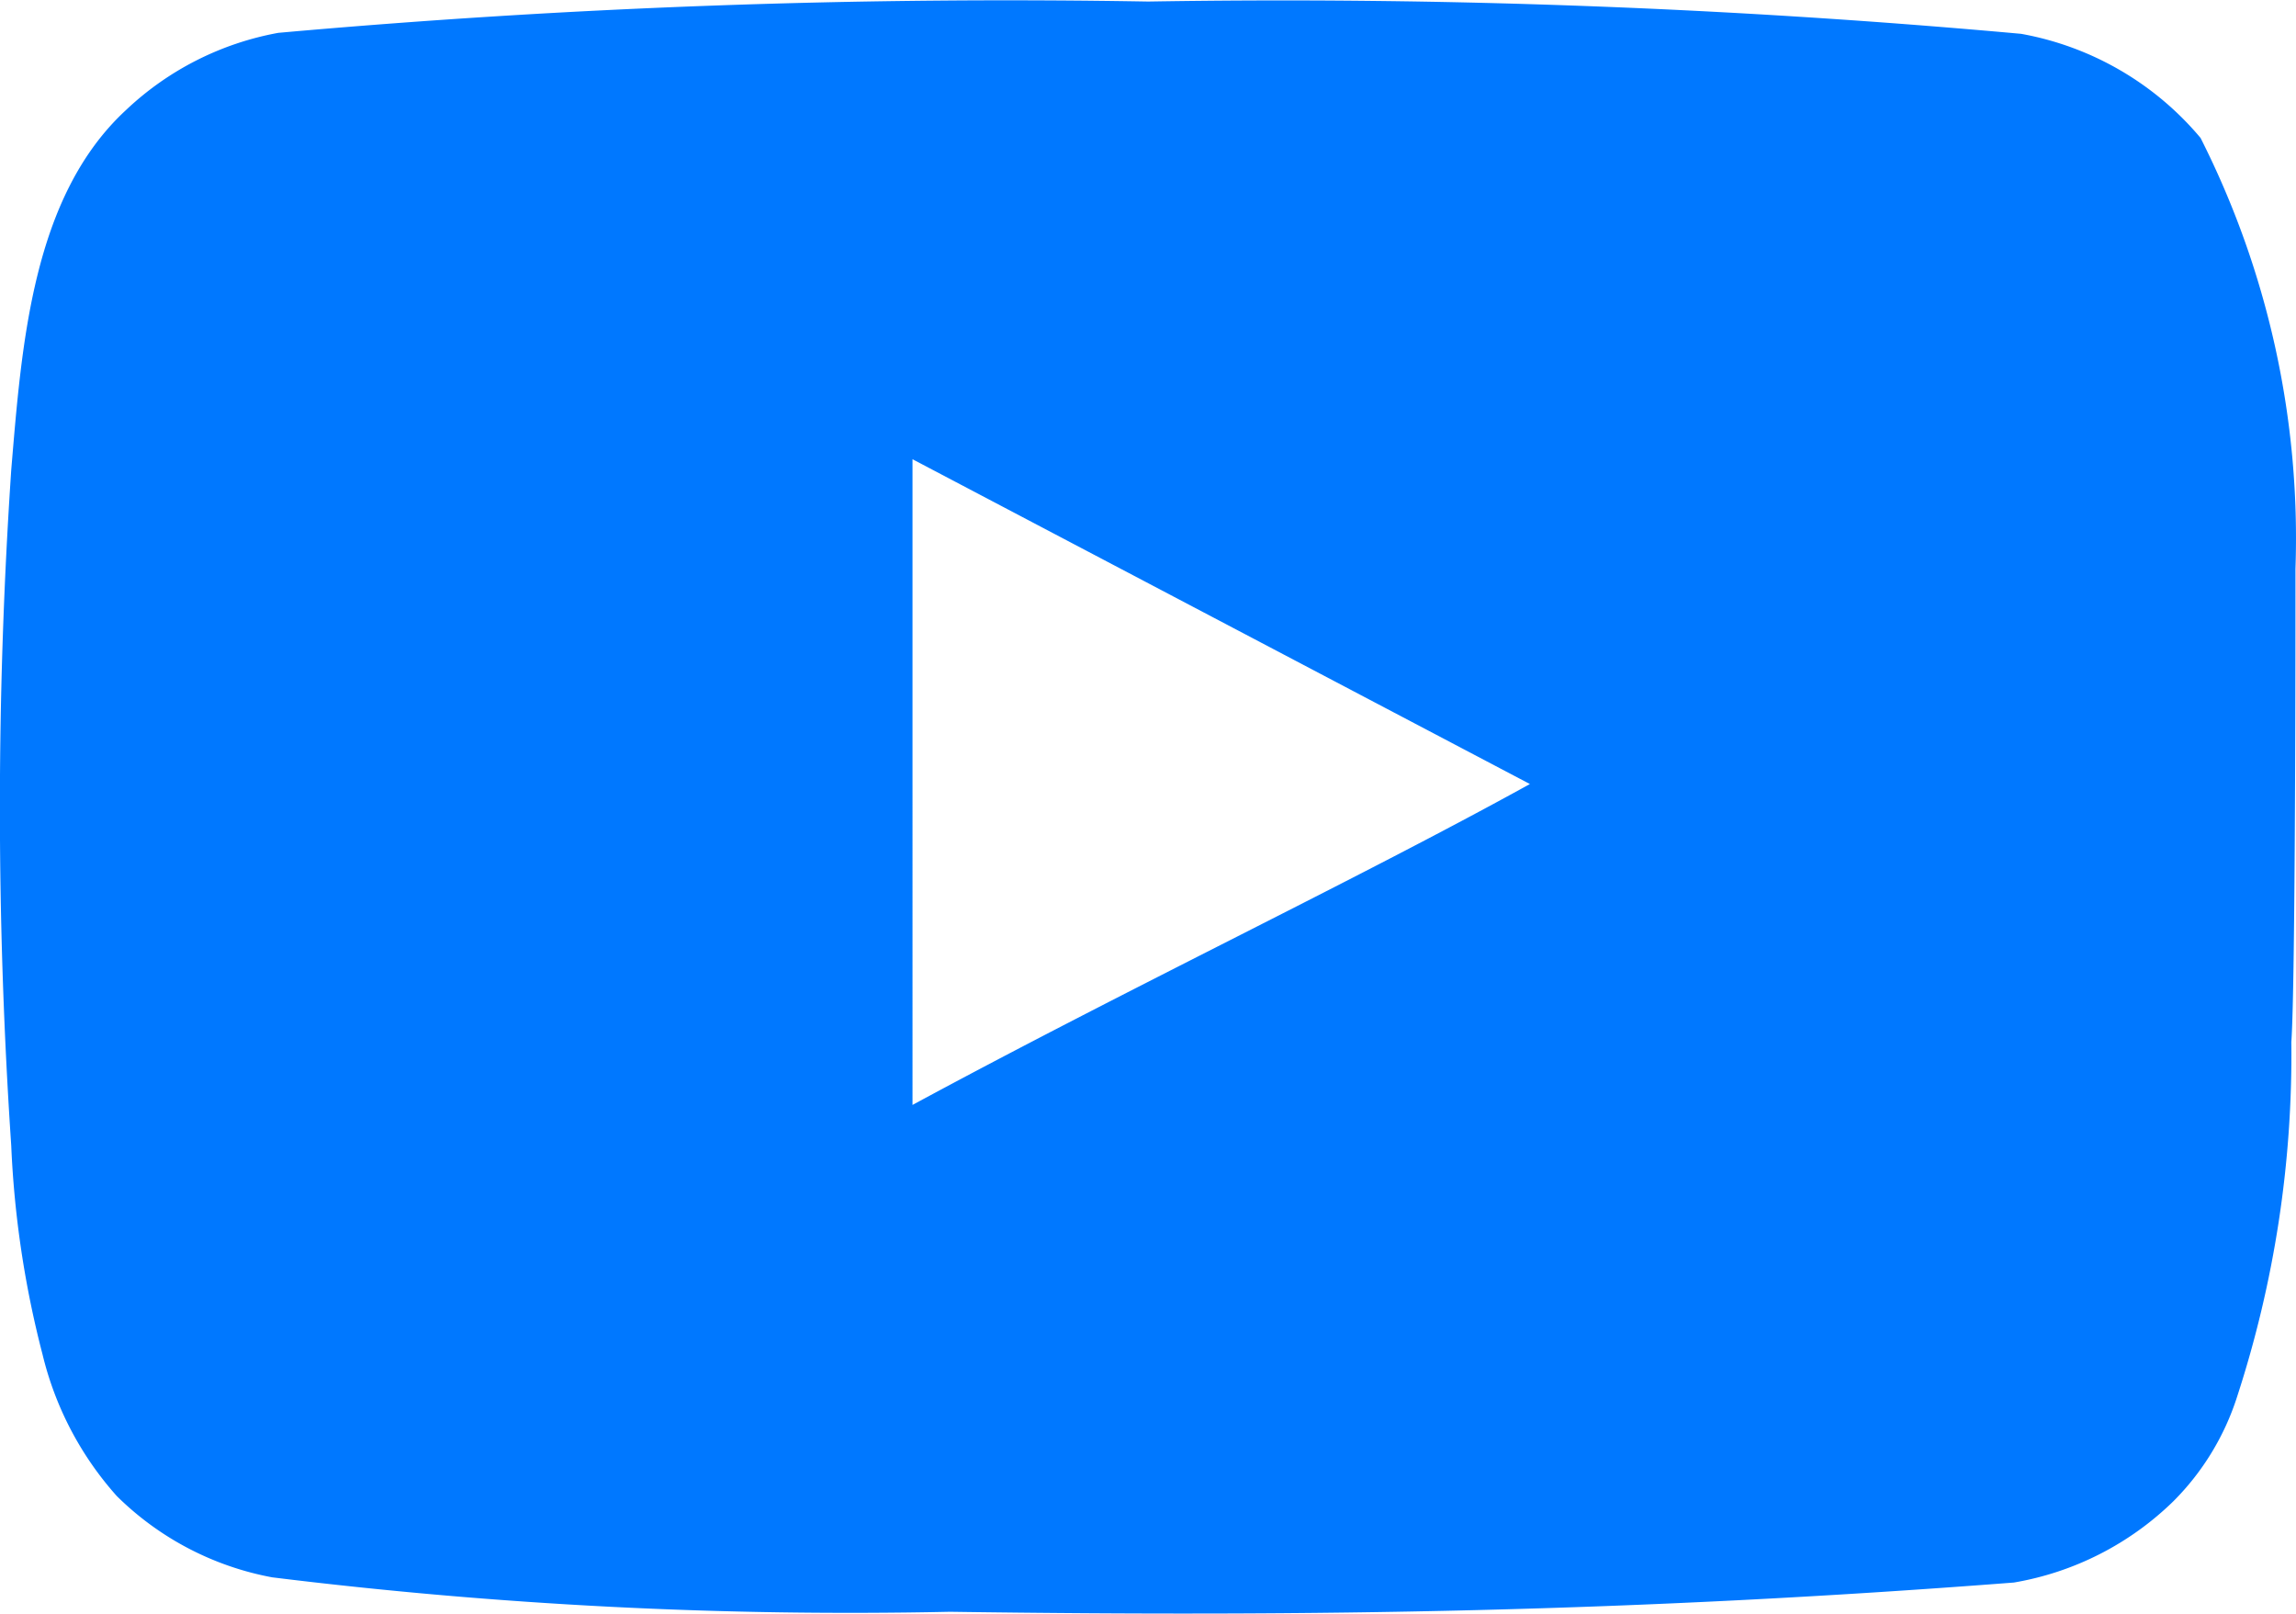 <svg xmlns="http://www.w3.org/2000/svg" width="30" height="21.081" viewBox="0 0 30 21.081"><path d="M30.984,11.688a11.584,11.584,0,0,0-1.24-5.628A3.979,3.979,0,0,0,27.4,4.7a106.79,106.79,0,0,0-11.406-.422,106.9,106.9,0,0,0-11.366.409,3.911,3.911,0,0,0-1.99,1.008c-1.226,1.131-1.363,3.066-1.5,4.7a65.806,65.806,0,0,0,0,8.831,13.014,13.014,0,0,0,.409,2.726A4.279,4.279,0,0,0,2.516,23.8a3.9,3.9,0,0,0,2.031,1.063,61.57,61.57,0,0,0,8.858.45c4.77.068,8.953,0,13.9-.382a3.925,3.925,0,0,0,2.085-1.063,3.393,3.393,0,0,0,.831-1.363,14.418,14.418,0,0,0,.709-4.633C30.984,17.112,30.984,12.505,30.984,11.688Zm-18.07,7V10.257L20.981,14.5C18.719,15.749,15.735,17.166,12.914,18.692Z" transform="translate(-0.991 -4.258)" fill="#0078ff"/></svg>